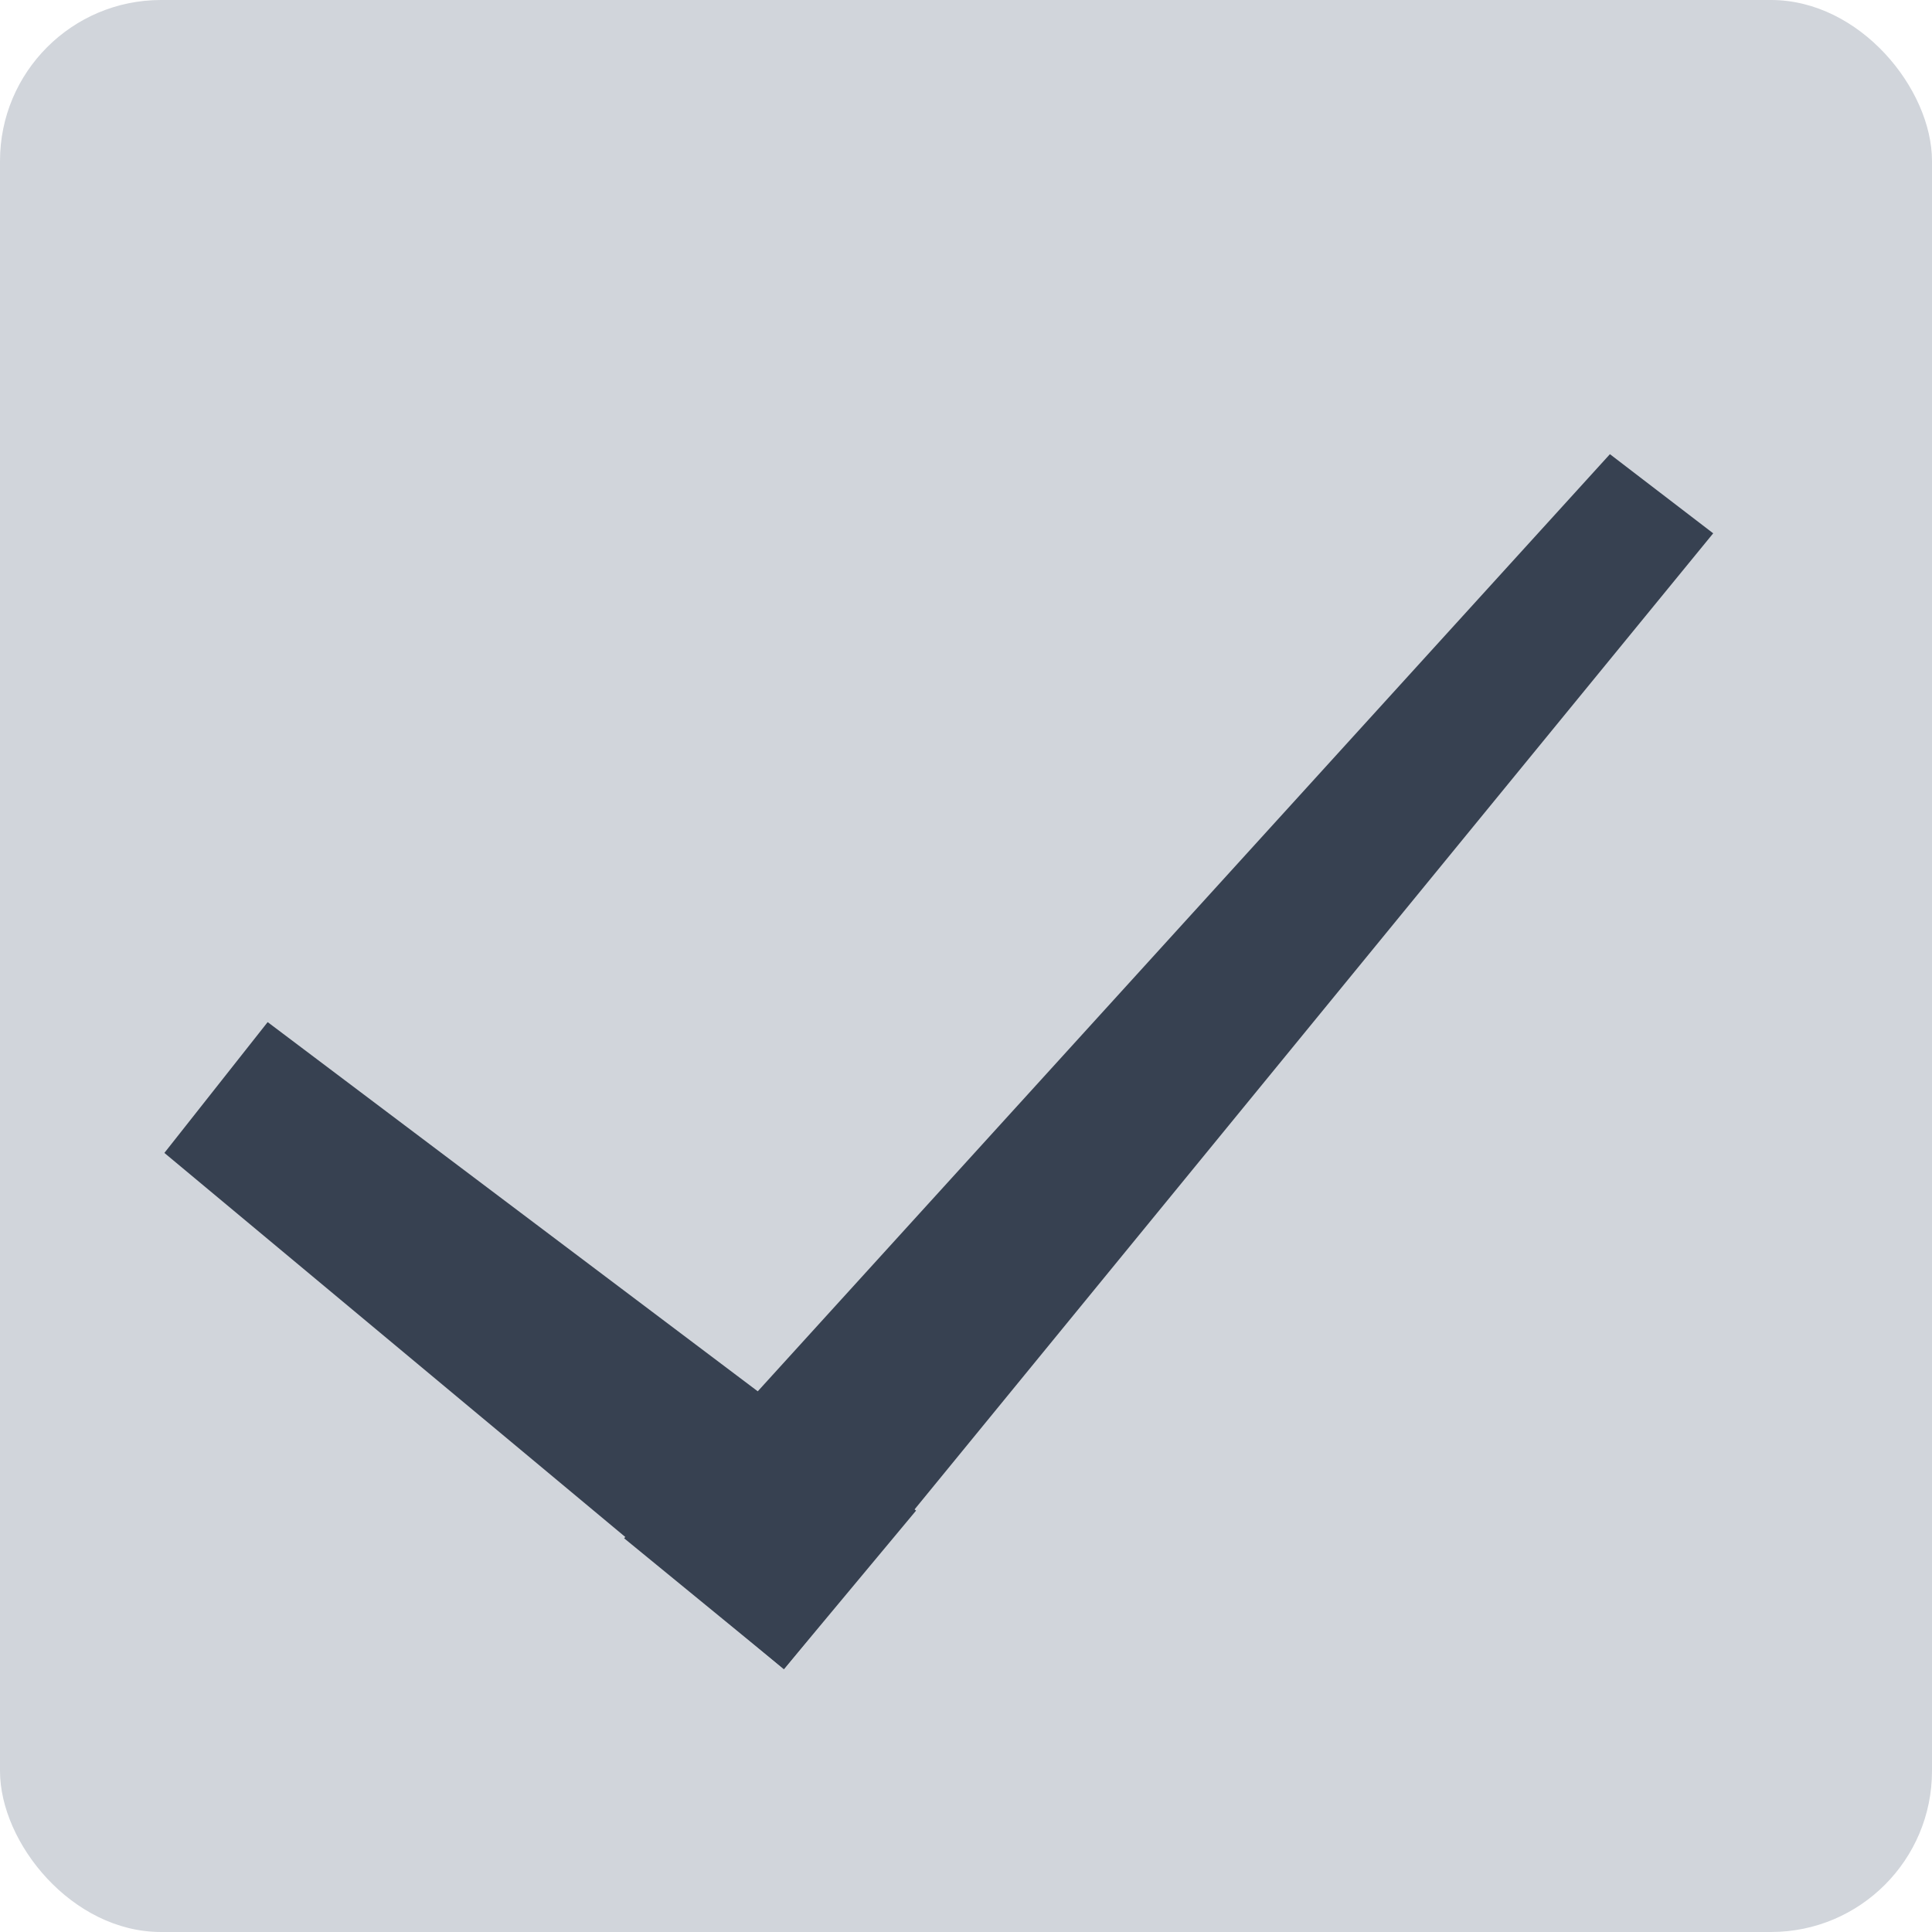 <svg width="24" height="24" viewBox="0 0 24 24" fill="none" xmlns="http://www.w3.org/2000/svg">
<rect width="24" height="24" rx="2" fill="#D1D5DB"/>
<path fill-rule="evenodd" clip-rule="evenodd" d="M9.738 20.735L2.042 14.322L3.325 12.697L11.38 18.765L9.738 20.735Z" fill="#374151"/>
<path fill-rule="evenodd" clip-rule="evenodd" d="M21.282 6.625L9.738 20.734L7.753 19.109L19.999 5.642L21.282 6.625Z" fill="#374151"/>
</svg>
